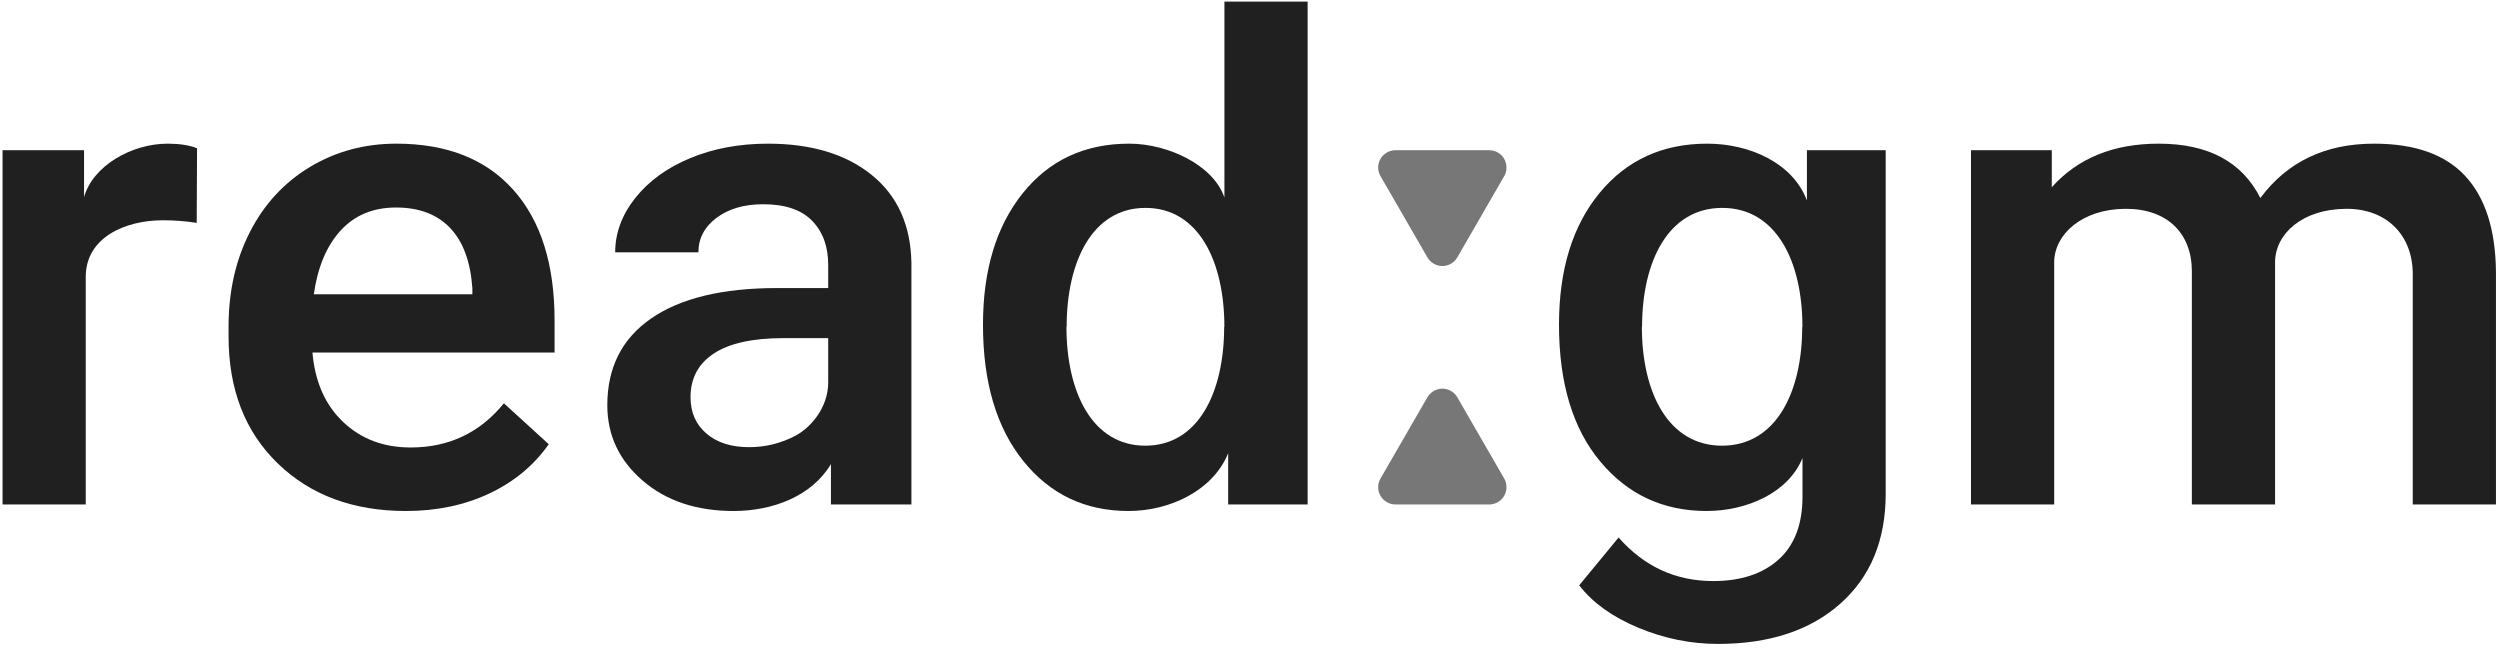 <?xml version="1.0" encoding="UTF-8" standalone="no"?><!DOCTYPE svg PUBLIC "-//W3C//DTD SVG 1.1//EN" "http://www.w3.org/Graphics/SVG/1.1/DTD/svg11.dtd"><svg width="100%" height="100%" viewBox="0 0 342 89" version="1.1" xmlns="http://www.w3.org/2000/svg" xmlns:xlink="http://www.w3.org/1999/xlink" xml:space="preserve" xmlns:serif="http://www.serif.com/" style="fill-rule:evenodd;clip-rule:evenodd;stroke-linejoin:round;stroke-miterlimit:1.414;"><g id="readigm-logo"><g><path d="M26.91,30.492c-1.499,-0.239 -3.045,-0.358 -4.638,-0.358c-5.216,0 -10.541,2.393 -10.541,7.733l0,31.142l-11.384,0l0,-48.46l11.15,0l0,6.42c1.217,-4.324 6.558,-7.316 11.431,-7.316c1.624,0 2.967,0.209 4.029,0.627l-0.047,10.212Z" style="fill:#202020;fill-rule:nonzero;"/><path d="M55.534,69.905c-7.215,0 -13.063,-2.172 -17.545,-6.516c-4.482,-4.345 -6.722,-10.13 -6.722,-17.356l0,-1.343c0,-4.837 0.976,-9.159 2.928,-12.966c1.952,-3.807 4.692,-6.771 8.221,-8.891c3.53,-2.12 7.465,-3.18 11.806,-3.18c6.902,0 12.235,2.105 15.999,6.316c3.763,4.21 5.645,10.166 5.645,17.87l0,4.389l-33.122,0c0.344,4.001 1.741,7.166 4.193,9.495c2.452,2.329 5.536,3.493 9.253,3.493c5.215,0 9.463,-2.015 12.742,-6.046l6.137,5.599c-2.03,2.896 -4.739,5.143 -8.128,6.74c-3.388,1.598 -7.191,2.396 -11.407,2.396Zm-1.359,-41.518c-3.123,0 -5.645,1.045 -7.566,3.135c-1.921,2.09 -3.146,5.001 -3.677,8.734l21.69,0l0,-0.806c-0.25,-3.643 -1.265,-6.398 -3.045,-8.264c-1.78,-1.866 -4.247,-2.799 -7.402,-2.799Z" style="fill:#202020;fill-rule:nonzero;"/><path d="M113.672,69.009c0,0 0,-4.435 0,-5.523c-2.648,4.445 -8.058,6.419 -13.305,6.419c-5.091,0 -9.245,-1.388 -12.461,-4.165c-3.217,-2.777 -4.826,-6.211 -4.826,-10.301c0,-5.166 2.007,-9.129 6.02,-11.891c4.014,-2.762 9.752,-4.143 17.217,-4.143l6.98,0l0,-3.18c0,-2.508 -0.734,-4.516 -2.202,-6.024c-1.468,-1.508 -3.701,-2.262 -6.699,-2.262c-2.592,0 -4.716,0.62 -6.371,1.859c-1.656,1.239 -2.483,2.814 -2.483,4.725l-11.384,0c0,-2.657 0.921,-5.143 2.764,-7.457c1.842,-2.314 4.349,-4.128 7.519,-5.442c3.17,-1.314 6.707,-1.971 10.611,-1.971c5.934,0 10.666,1.426 14.195,4.278c3.529,2.851 5.34,6.86 5.434,12.025l0,33.053l-11.009,0Zm-11.197,-7.837c2.249,0 4.365,-0.523 6.348,-1.568c1.983,-1.045 4.474,-3.759 4.474,-7.285l0,-6.062l-6.137,0c-4.216,0 -7.386,0.702 -9.51,2.105c-2.124,1.404 -3.186,3.389 -3.186,5.957c0,2.09 0.726,3.755 2.179,4.994c1.452,1.239 3.396,1.859 5.832,1.859Z" style="fill:#202020;fill-rule:nonzero;"/><path d="M134.472,44.421c0,-7.465 1.812,-13.459 5.435,-17.982c3.623,-4.524 8.479,-6.786 14.569,-6.786c5.372,0 11.547,2.98 13.024,7.375l0,-26.812l11.384,0l0,68.793l-10.869,0l0,-7.016c-2.05,5.093 -7.948,7.912 -13.632,7.912c-5.934,0 -10.736,-2.284 -14.406,-6.852c-3.67,-4.569 -5.505,-10.779 -5.505,-18.632Zm33.023,0.284c-0.005,-8.986 -3.546,-16.265 -10.788,-16.265c-7.247,0 -10.788,7.288 -10.788,16.265l-0.029,0c0,8.977 3.541,16.265 10.788,16.265c7.243,0 10.784,-7.28 10.788,-16.265l0.029,0Z" style="fill:#202020;"/><g><path d="M203.733,69.009l-12.839,0c-0.087,-0.004 -0.174,-0.004 -0.26,-0.014c-0.86,-0.095 -1.644,-0.697 -1.952,-1.519c-0.213,-0.57 -0.194,-1.221 0.049,-1.777c0.035,-0.079 0.079,-0.154 0.118,-0.232l6.42,-11.119c0.126,-0.193 0.15,-0.248 0.307,-0.419c0.353,-0.383 0.835,-0.644 1.349,-0.729c0.229,-0.039 0.288,-0.029 0.519,-0.029c0.086,0.01 0.172,0.019 0.258,0.029c0.225,0.05 0.285,0.054 0.5,0.141c0.322,0.131 0.614,0.333 0.849,0.588c0.157,0.171 0.181,0.226 0.308,0.419l6.419,11.119c0.04,0.078 0.083,0.153 0.118,0.232c0.381,0.87 0.18,1.965 -0.516,2.642c-0.373,0.363 -0.869,0.597 -1.387,0.654c-0.086,0.01 -0.173,0.01 -0.26,0.014Z" style="fill:#777;"/><path d="M203.733,20.549l-12.839,0c-0.087,0.005 -0.174,0.005 -0.26,0.015c-0.86,0.095 -1.644,0.697 -1.952,1.519c-0.213,0.569 -0.194,1.22 0.049,1.776c0.035,0.08 0.079,0.155 0.118,0.232l6.42,11.12c0.126,0.193 0.15,0.248 0.307,0.418c0.353,0.383 0.835,0.644 1.349,0.73c0.229,0.038 0.288,0.029 0.519,0.029c0.086,-0.01 0.172,-0.019 0.258,-0.029c0.225,-0.05 0.285,-0.054 0.5,-0.141c0.322,-0.131 0.614,-0.333 0.849,-0.589c0.157,-0.17 0.181,-0.225 0.308,-0.418l6.419,-11.12c0.04,-0.077 0.083,-0.152 0.118,-0.232c0.381,-0.869 0.18,-1.964 -0.516,-2.641c-0.373,-0.363 -0.869,-0.597 -1.387,-0.654c-0.086,-0.01 -0.173,-0.01 -0.26,-0.015Z" style="fill:#777;"/></g><path d="M213.27,44.421c0,-7.524 1.851,-13.533 5.552,-18.027c3.701,-4.494 8.612,-6.741 14.734,-6.741c5.777,0 11.708,2.636 13.632,7.778l0,-6.882l10.775,0l0,46.983c0,6.359 -2.069,11.376 -6.207,15.048c-4.138,3.673 -9.721,5.509 -16.748,5.509c-3.717,0 -7.347,-0.739 -10.892,-2.217c-3.545,-1.478 -6.239,-3.411 -8.082,-5.8l5.388,-6.539c3.498,3.971 7.808,5.957 12.93,5.957c3.779,0 6.762,-0.978 8.948,-2.934c2.186,-1.956 3.279,-4.829 3.279,-8.621l0,-5.27c-1.954,4.782 -7.652,7.24 -13.117,7.24c-5.934,0 -10.783,-2.254 -14.546,-6.763c-3.764,-4.508 -5.646,-10.749 -5.646,-18.721Zm33.303,0.284c-0.004,-8.986 -3.605,-16.265 -10.968,-16.265c-7.369,0 -10.969,7.288 -10.969,16.265l-0.029,0c0,8.977 3.6,16.265 10.969,16.265c7.363,0 10.964,-7.28 10.968,-16.265l0.029,0Z" style="fill:#202020;"/><path d="M280.685,20.549l0,5.061c3.56,-3.971 8.432,-5.957 14.616,-5.957c6.777,0 11.415,2.479 13.914,7.435c3.685,-4.956 8.87,-7.435 15.553,-7.435c5.591,0 9.753,1.478 12.485,4.434c2.733,2.956 4.131,7.316 4.193,13.078l0,31.844l-11.384,0l0,-31.53c0,-5.221 -3.479,-8.934 -9.088,-8.913c-6.03,0.023 -9.745,3.438 -9.745,7.33l0,33.113l-11.384,0l0,-31.888c0,-5.177 -3.334,-8.597 -9.135,-8.555c-5.934,0.043 -9.698,3.532 -9.698,7.33l0,33.113l-11.384,0l0,-48.46l11.057,0Z" style="fill:#202020;fill-rule:nonzero;"/></g></g></svg>